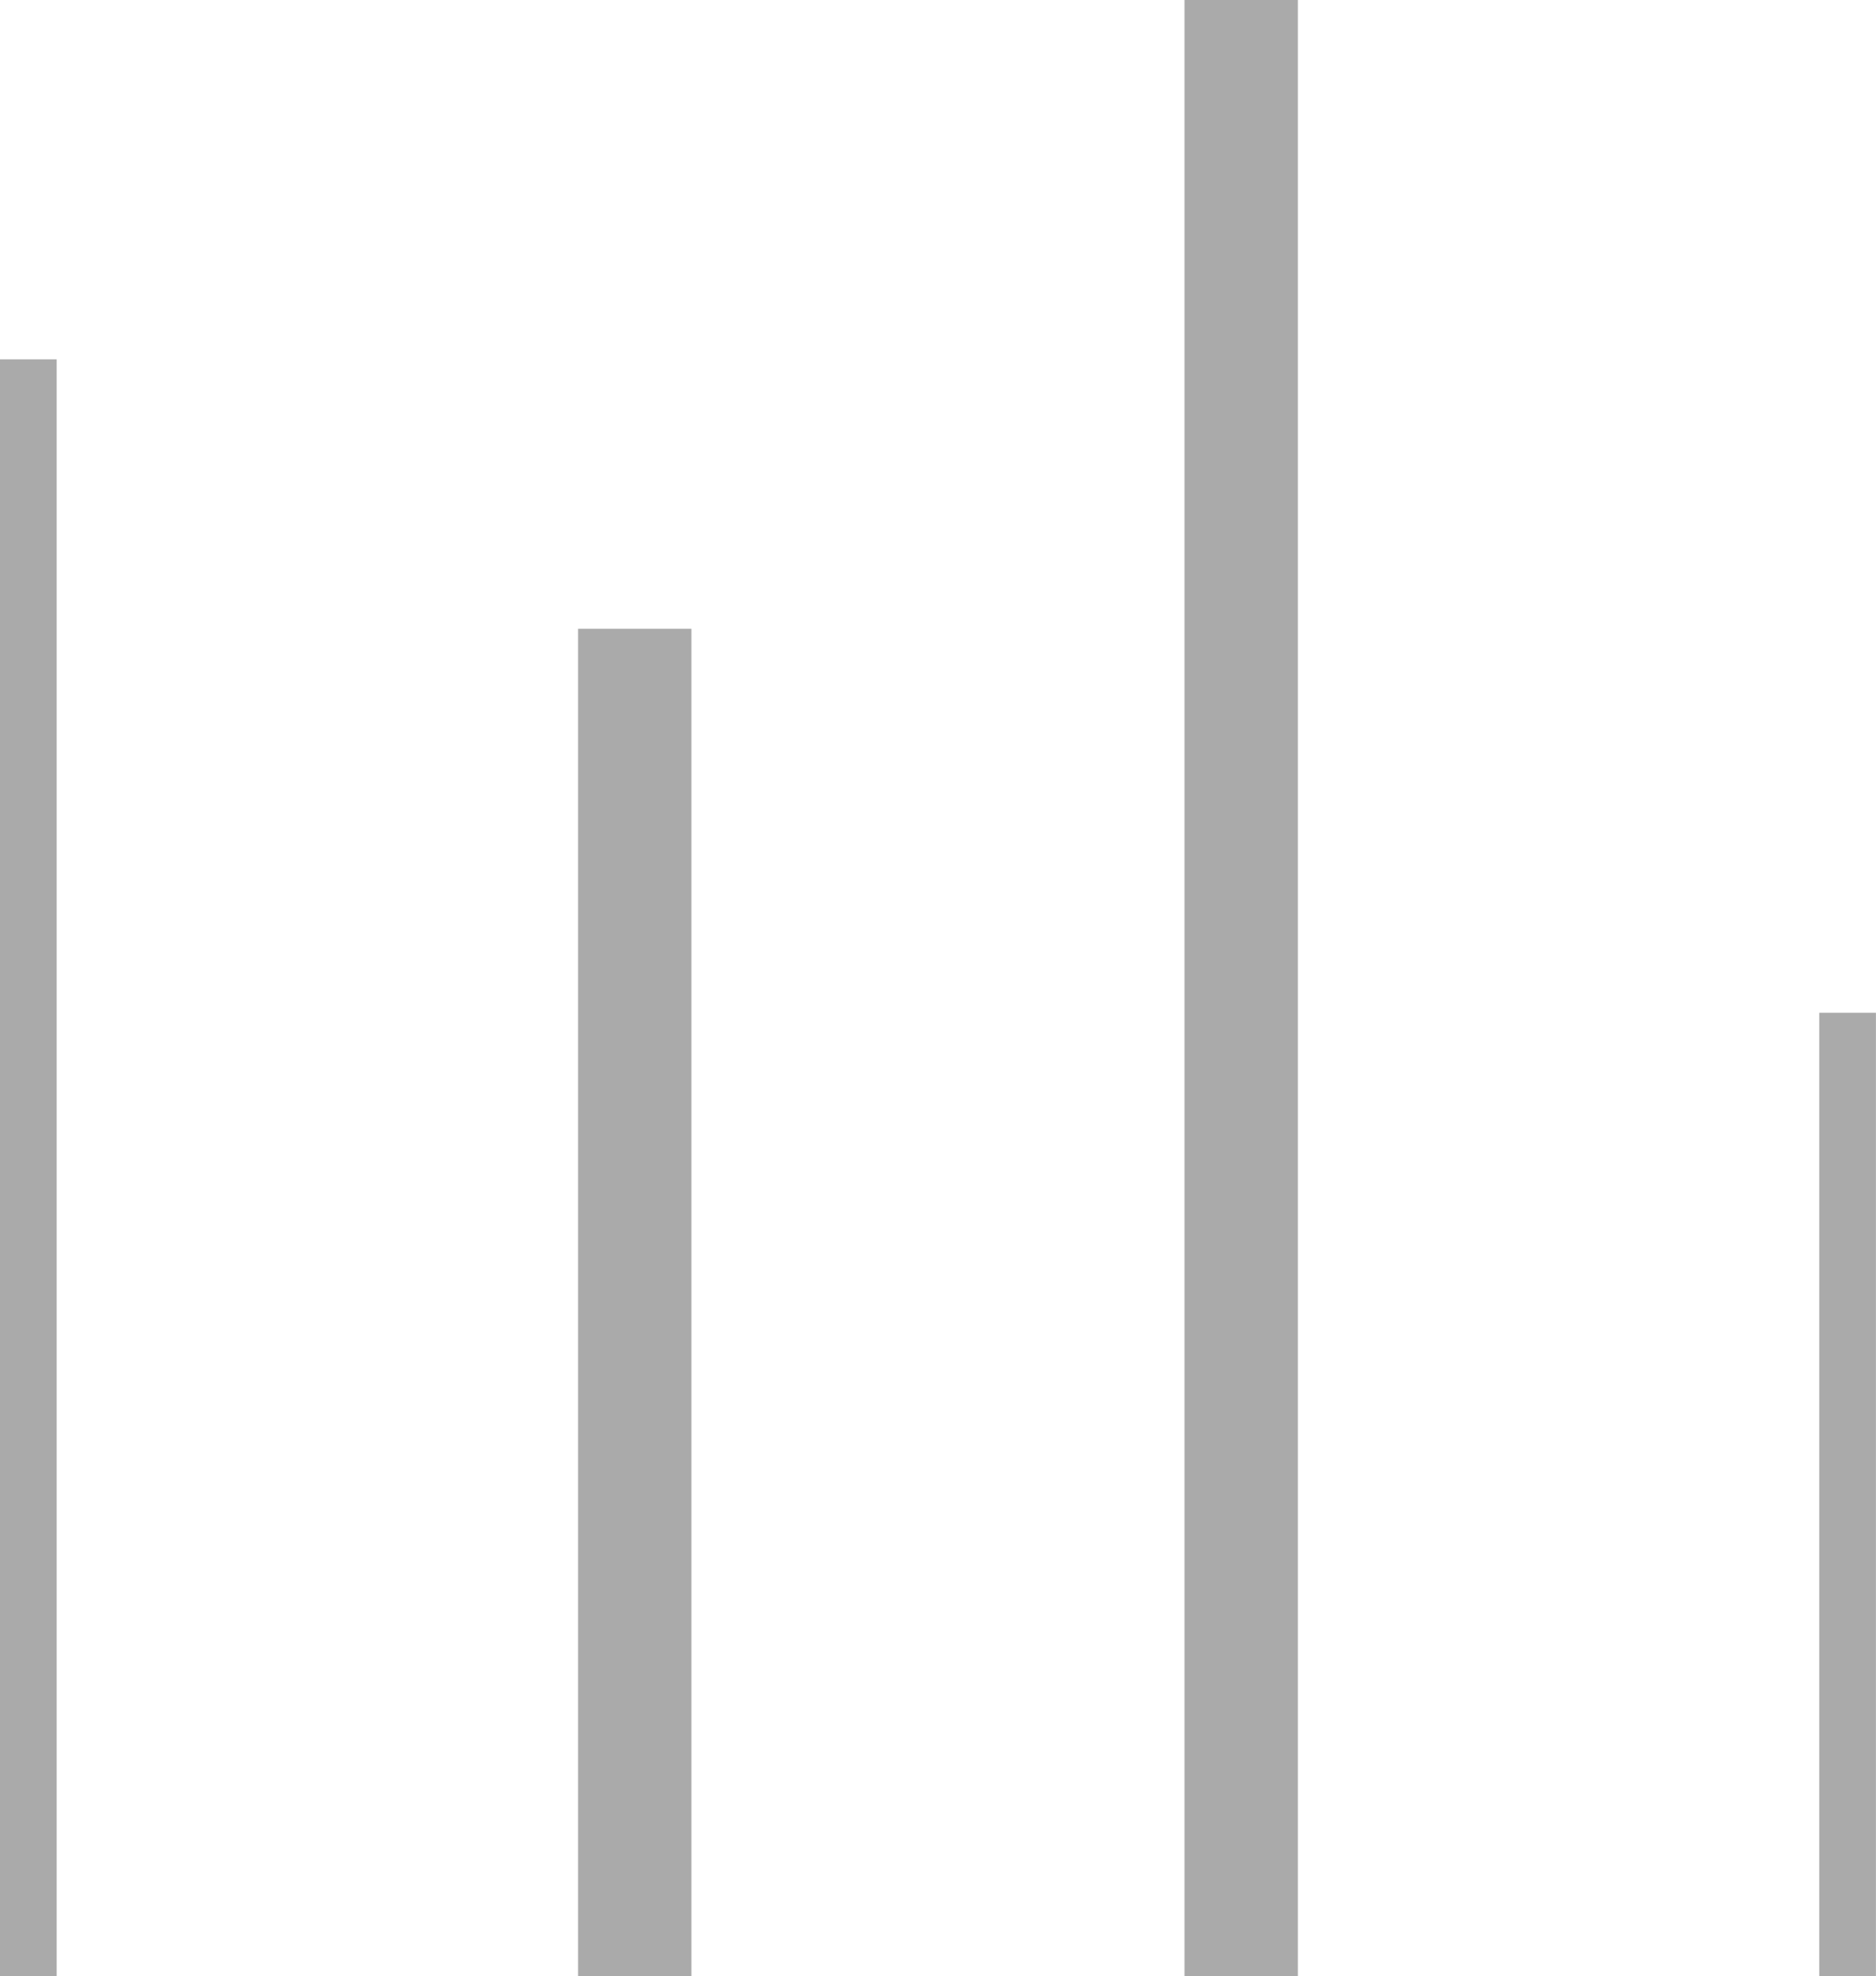 <svg xmlns="http://www.w3.org/2000/svg" viewBox="-11639.86 -3854.064 33.101 34.852">
    <defs>
        <style>
            .cls-1, .cls-2 {
            fill: none;
            stroke: #aaa;
            }

            .cls-2 {
            stroke-width: 2px;
            }
        </style>
    </defs>
    <g id="Group_595" data-name="Group 595" transform="translate(-11639.36 -3854.064)">
        <g id="Group_382" data-name="Group 382" transform="translate(0 0)">
            <line id="Line_16" data-name="Line 16" class="cls-1" y2="28.515" transform="translate(0 6.337)"/>
            <line id="Line_17" data-name="Line 17" class="cls-2" y2="23.763" transform="translate(10.7 11.089)"/>
            <line id="Line_60" data-name="Line 60" class="cls-1" y2="16.99" transform="translate(32.1 17.862)"/>
            <line id="Line_18" data-name="Line 18" class="cls-2" y2="34.852" transform="translate(21.4)"/>
        </g>
    </g>
</svg>
